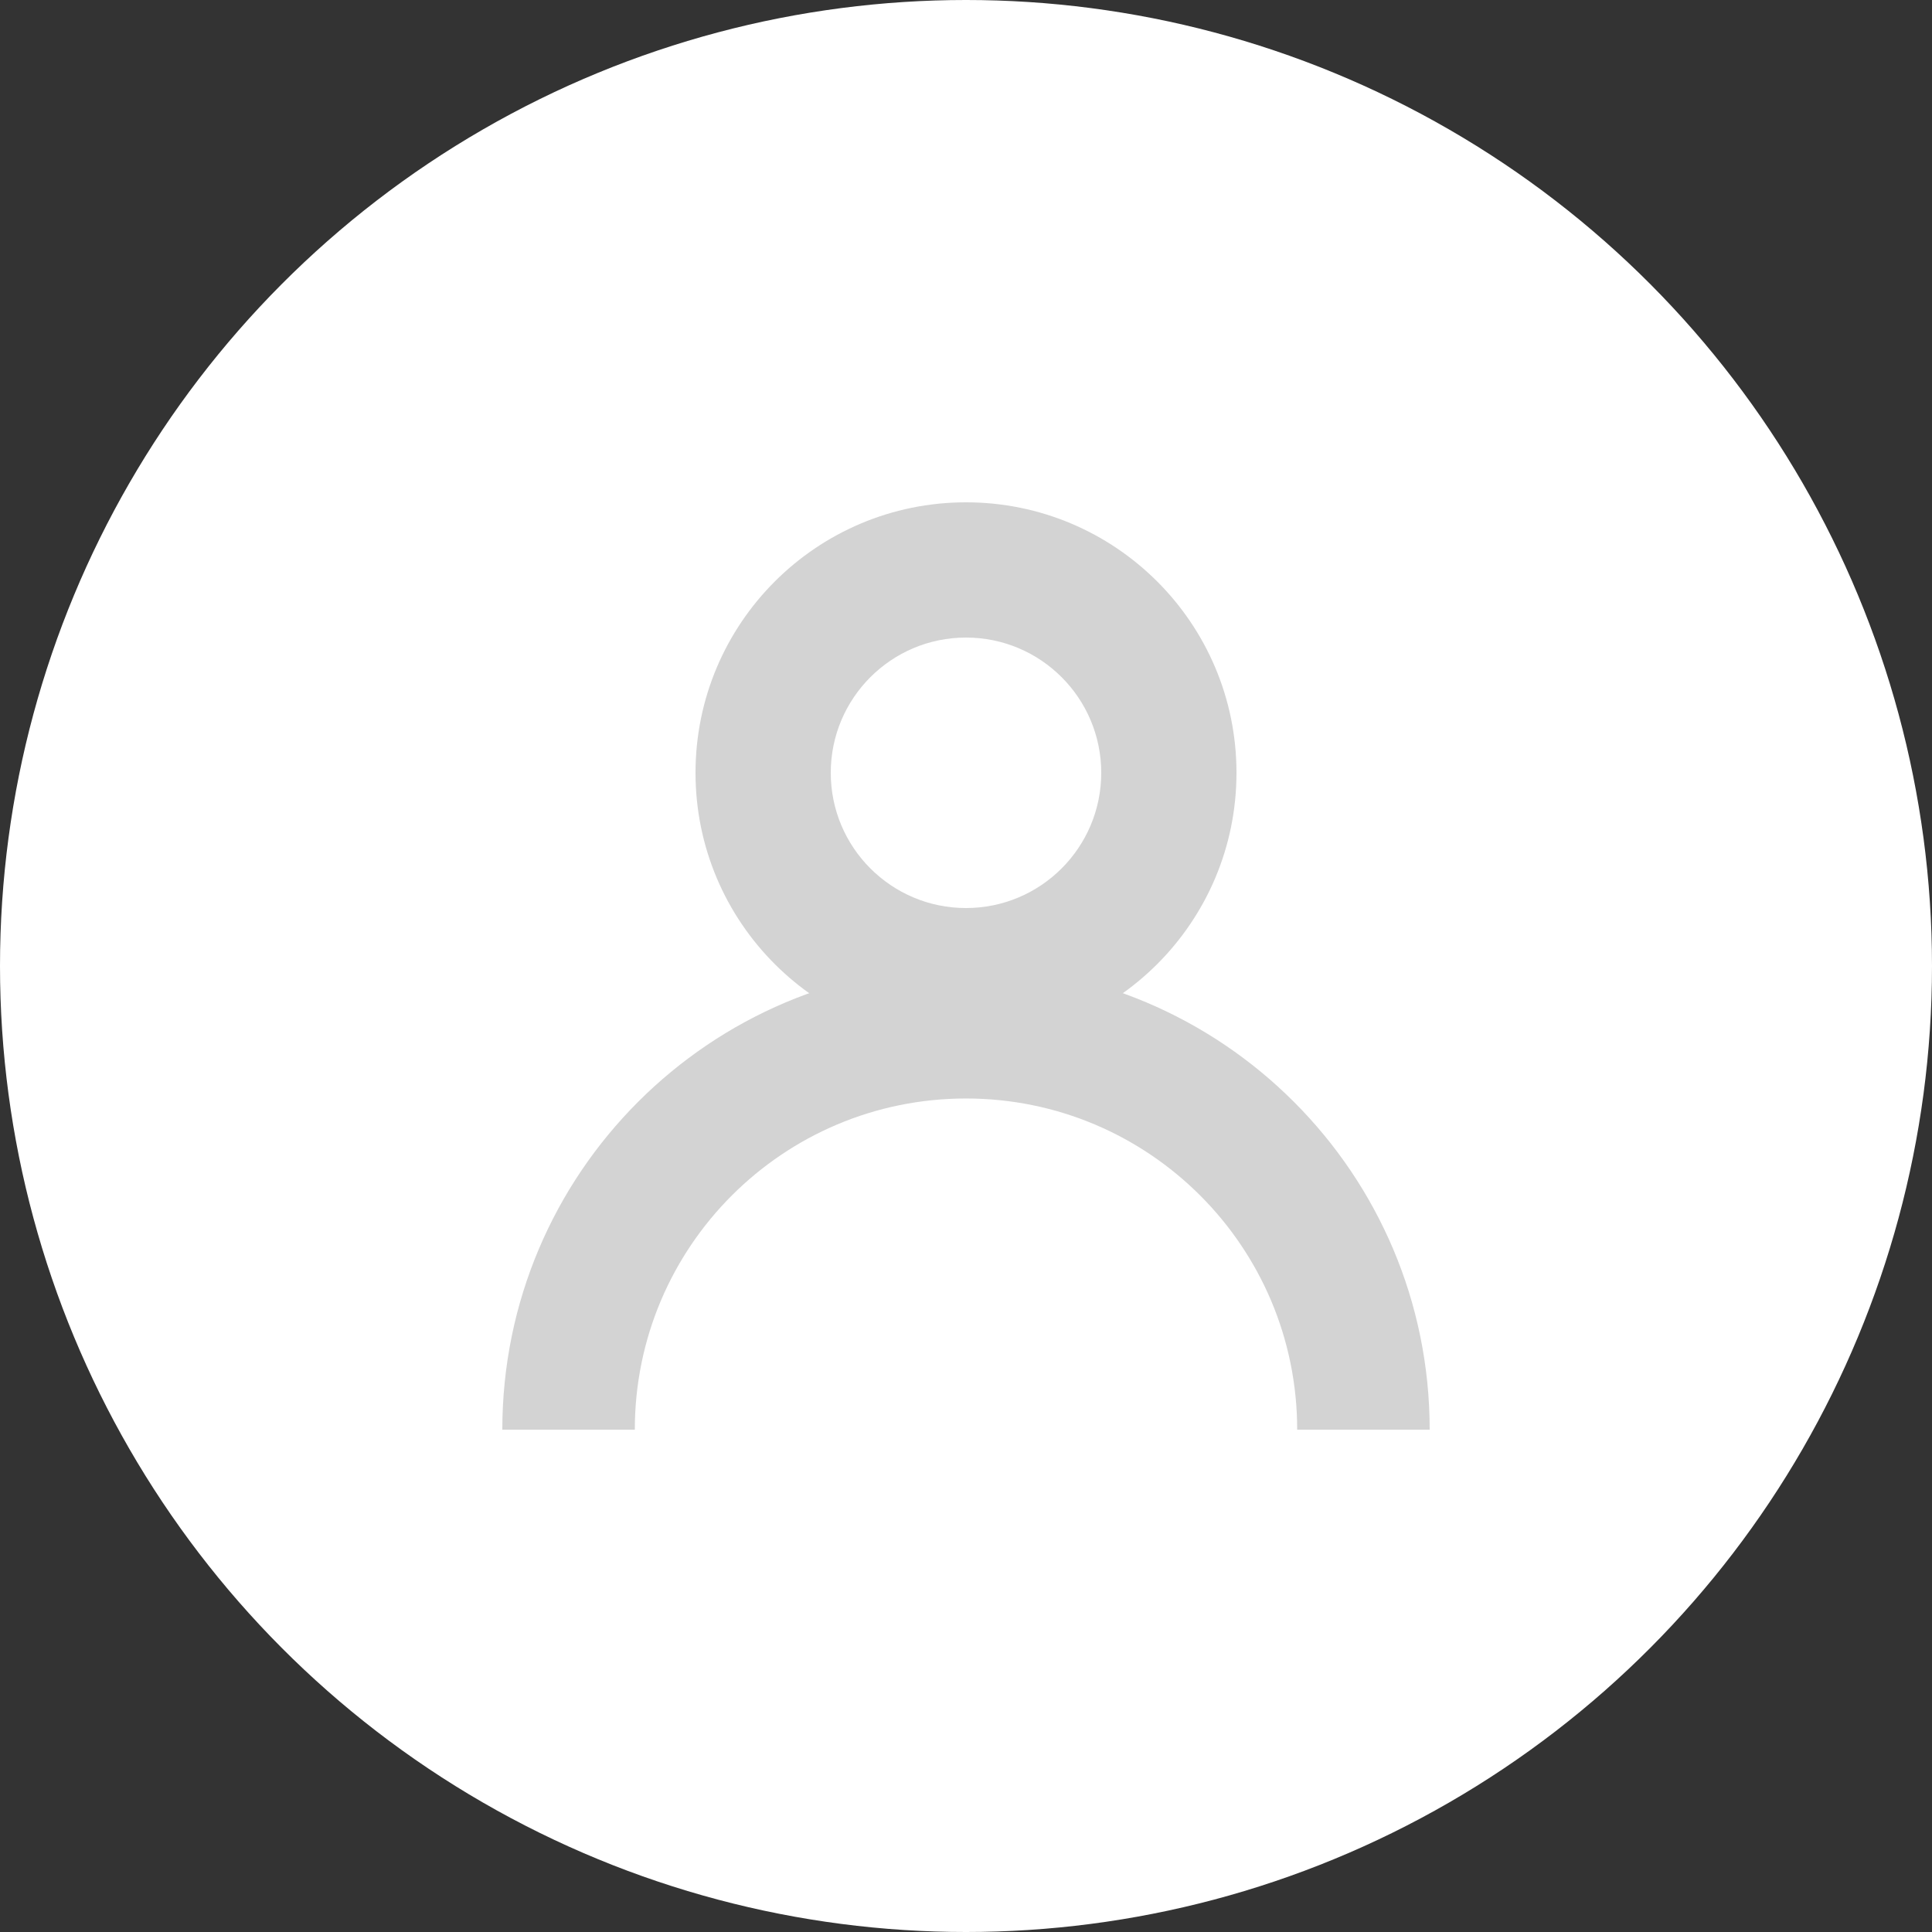 <svg width="50" height="50" viewBox="0 0 50 50" fill="none" xmlns="http://www.w3.org/2000/svg">
<rect x="0" y="0" width="50" height="50" fill="#333333" stroke="none"/>
<circle cx="25" cy="25" r="25" fill="white"/>
<path fill-rule="evenodd" clip-rule="evenodd" d="M25 23.5C26.933 23.5 28.5 21.933 28.5 20C28.5 18.067 26.933 16.5 25 16.5C23.067 16.5 21.5 18.067 21.5 20C21.5 21.933 23.067 23.5 25 23.5ZM25 27C28.866 27 32 23.866 32 20C32 16.134 28.866 13 25 13C21.134 13 18 16.134 18 20C18 23.866 21.134 27 25 27Z" fill="#D3D3D3"/>
<path fill-rule="evenodd" clip-rule="evenodd" d="M25 28.429C20.266 28.429 16.429 32.266 16.429 37H13C13 30.373 18.373 25 25 25C31.627 25 37 30.373 37 37H33.571C33.571 32.266 29.734 28.429 25 28.429Z" fill="#D3D3D3"/>
</svg>
